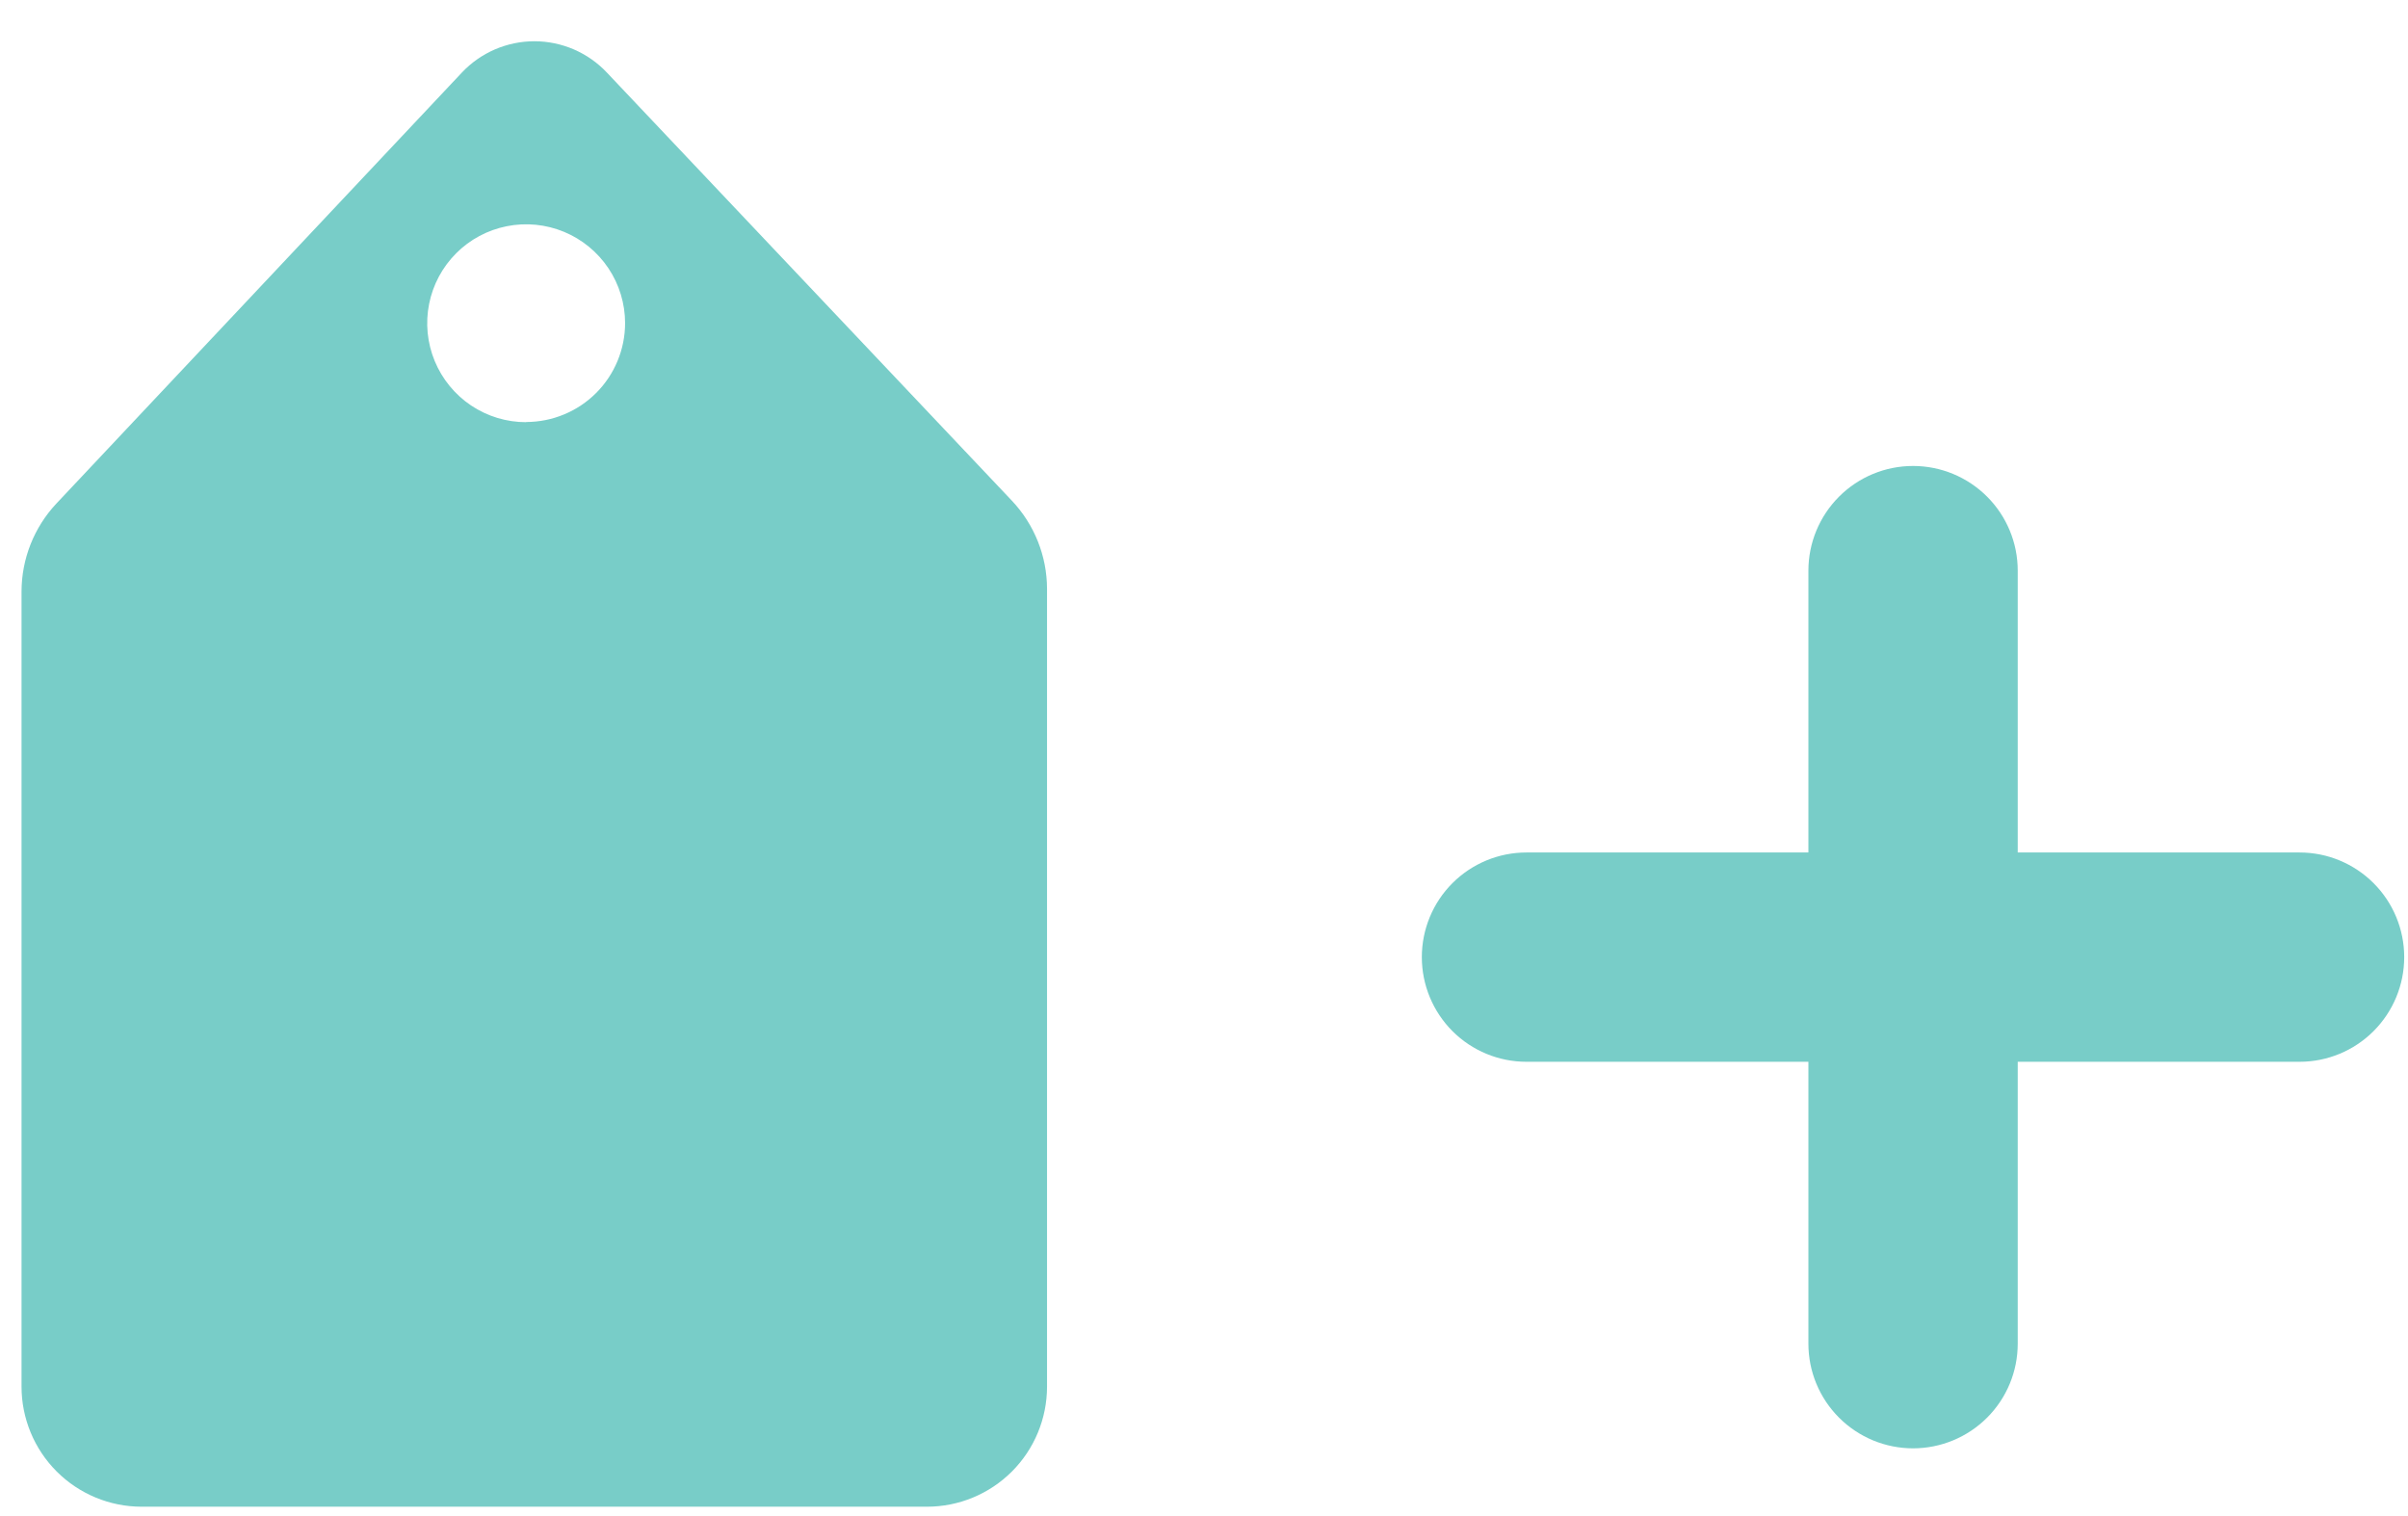 <svg width="54" height="34" viewBox="0 0 54 34" fill="none" xmlns="http://www.w3.org/2000/svg">
<path d="M51.568 23.812H34.232C33.609 23.812 33.012 23.565 32.572 23.125C32.132 22.684 31.885 22.087 31.885 21.465C31.885 20.842 32.132 20.245 32.572 19.805C33.012 19.365 33.609 19.118 34.232 19.118H51.568C52.19 19.118 52.787 19.365 53.227 19.805C53.668 20.245 53.915 20.842 53.915 21.465C53.915 22.087 53.668 22.684 53.227 23.125C52.787 23.565 52.19 23.812 51.568 23.812Z" fill="#78CDC8"/>
<path d="M42.901 32.481C42.593 32.481 42.287 32.42 42.002 32.302C41.718 32.184 41.459 32.011 41.241 31.793C41.023 31.575 40.85 31.316 40.732 31.031C40.614 30.746 40.554 30.441 40.554 30.133V12.797C40.554 12.174 40.802 11.577 41.242 11.137C41.682 10.697 42.278 10.45 42.901 10.45C43.523 10.45 44.12 10.697 44.56 11.137C45.001 11.577 45.248 12.174 45.248 12.797V30.133C45.248 30.441 45.188 30.746 45.07 31.031C44.952 31.316 44.779 31.575 44.561 31.793C44.343 32.011 44.084 32.184 43.799 32.302C43.514 32.42 43.209 32.481 42.901 32.481Z" fill="#78CDC8"/>
<path d="M22.69 11.227L13.609 1.627C13.4 1.405 13.148 1.229 12.869 1.108C12.589 0.988 12.288 0.925 11.983 0.925C11.679 0.925 11.378 0.988 11.098 1.108C10.819 1.229 10.567 1.405 10.358 1.627L1.268 11.289C0.764 11.825 0.483 12.533 0.483 13.269V31.097C0.483 31.811 0.767 32.496 1.272 33.001C1.777 33.506 2.462 33.79 3.176 33.79H20.788C21.502 33.79 22.187 33.506 22.692 33.001C23.197 32.496 23.48 31.811 23.48 31.097V13.207C23.479 12.47 23.196 11.762 22.69 11.227ZM11.798 9.468C11.359 9.468 10.93 9.338 10.565 9.094C10.201 8.85 9.917 8.503 9.749 8.098C9.581 7.692 9.537 7.246 9.623 6.816C9.708 6.386 9.92 5.99 10.23 5.68C10.54 5.369 10.935 5.158 11.366 5.073C11.796 4.987 12.242 5.031 12.648 5.199C13.053 5.367 13.4 5.651 13.644 6.016C13.887 6.38 14.018 6.809 14.018 7.248C14.017 7.836 13.783 8.399 13.368 8.814C12.952 9.229 12.389 9.463 11.801 9.464L11.798 9.468Z" fill="#78CDC8"/>
</svg>
